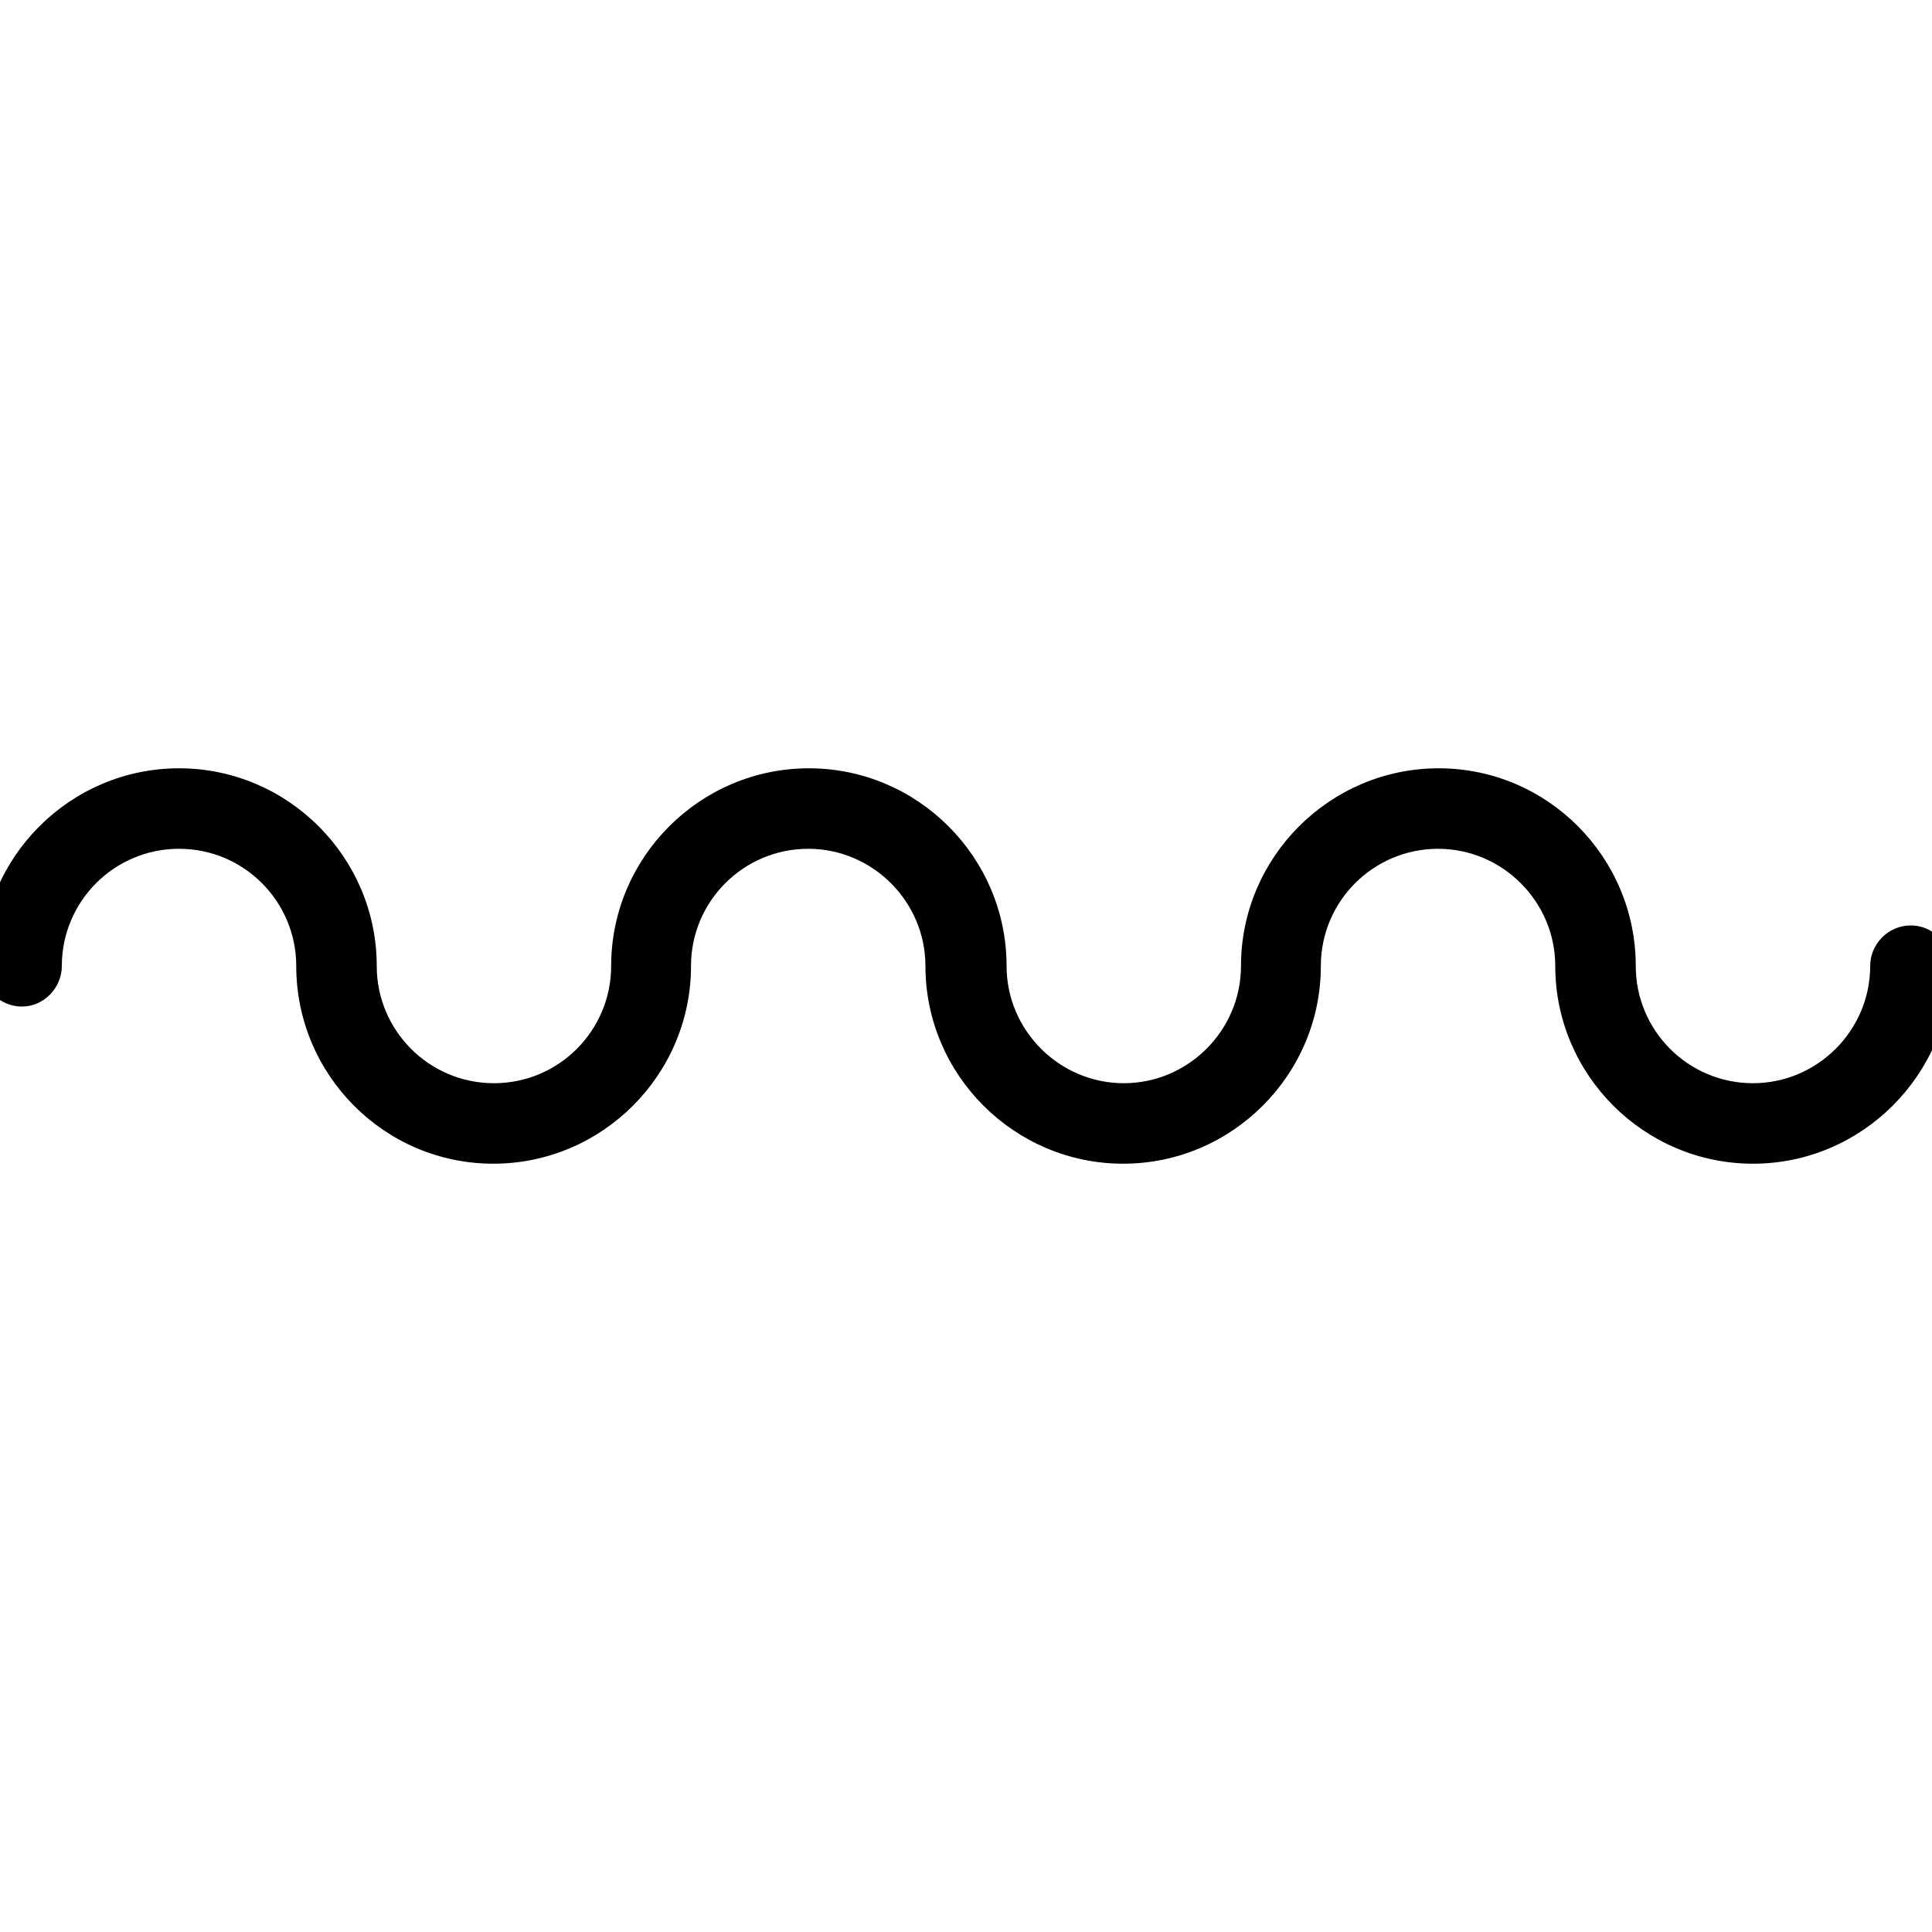 <?xml version="1.0" encoding="utf-8"?>
<!-- Generator: Adobe Illustrator 22.1.0, SVG Export Plug-In . SVG Version: 6.00 Build 0)  -->
<svg version="1.1" id="Livello_1" xmlns="http://www.w3.org/2000/svg" xmlns:xlink="http://www.w3.org/1999/xlink" x="0px" y="0px"
	 viewBox="0 0 300 300" style="enable-background:new 0 0 300 300;" xml:space="preserve">
<path d="M272.2,180.7c-16.9,0-30.7-13.8-30.7-30.7c0-10-8.2-18.2-18.2-18.2s-18.2,8.1-18.2,18.2c0,16.9-13.8,30.7-30.7,30.7
	s-30.7-13.8-30.7-30.7c0-10-8.2-18.2-18.2-18.2s-18.2,8.1-18.2,18.2c0,16.9-13.8,30.7-30.7,30.7S46,166.9,46,150
	c0-10-8.1-18.2-18.2-18.2S9.6,140,9.6,150c0,3.4-2.8,6.3-6.2,6.3s-6.3-2.8-6.3-6.3c0-16.9,13.8-30.7,30.7-30.7s30.7,13.8,30.7,30.7
	c0,10,8.1,18.2,18.2,18.2S94.9,160,94.9,150c0-16.9,13.8-30.7,30.7-30.7s30.7,13.8,30.7,30.7c0,10,8.2,18.2,18.2,18.2
	s18.2-8.2,18.2-18.2c0-16.9,13.8-30.7,30.7-30.7S254,133.1,254,150c0,10,8.1,18.2,18.2,18.2c10,0,18.2-8.2,18.2-18.2
	c0-3.4,2.8-6.3,6.3-6.3c3.4,0,6.3,2.8,6.3,6.3C302.9,166.9,289.1,180.7,272.2,180.7z"/>
</svg>
